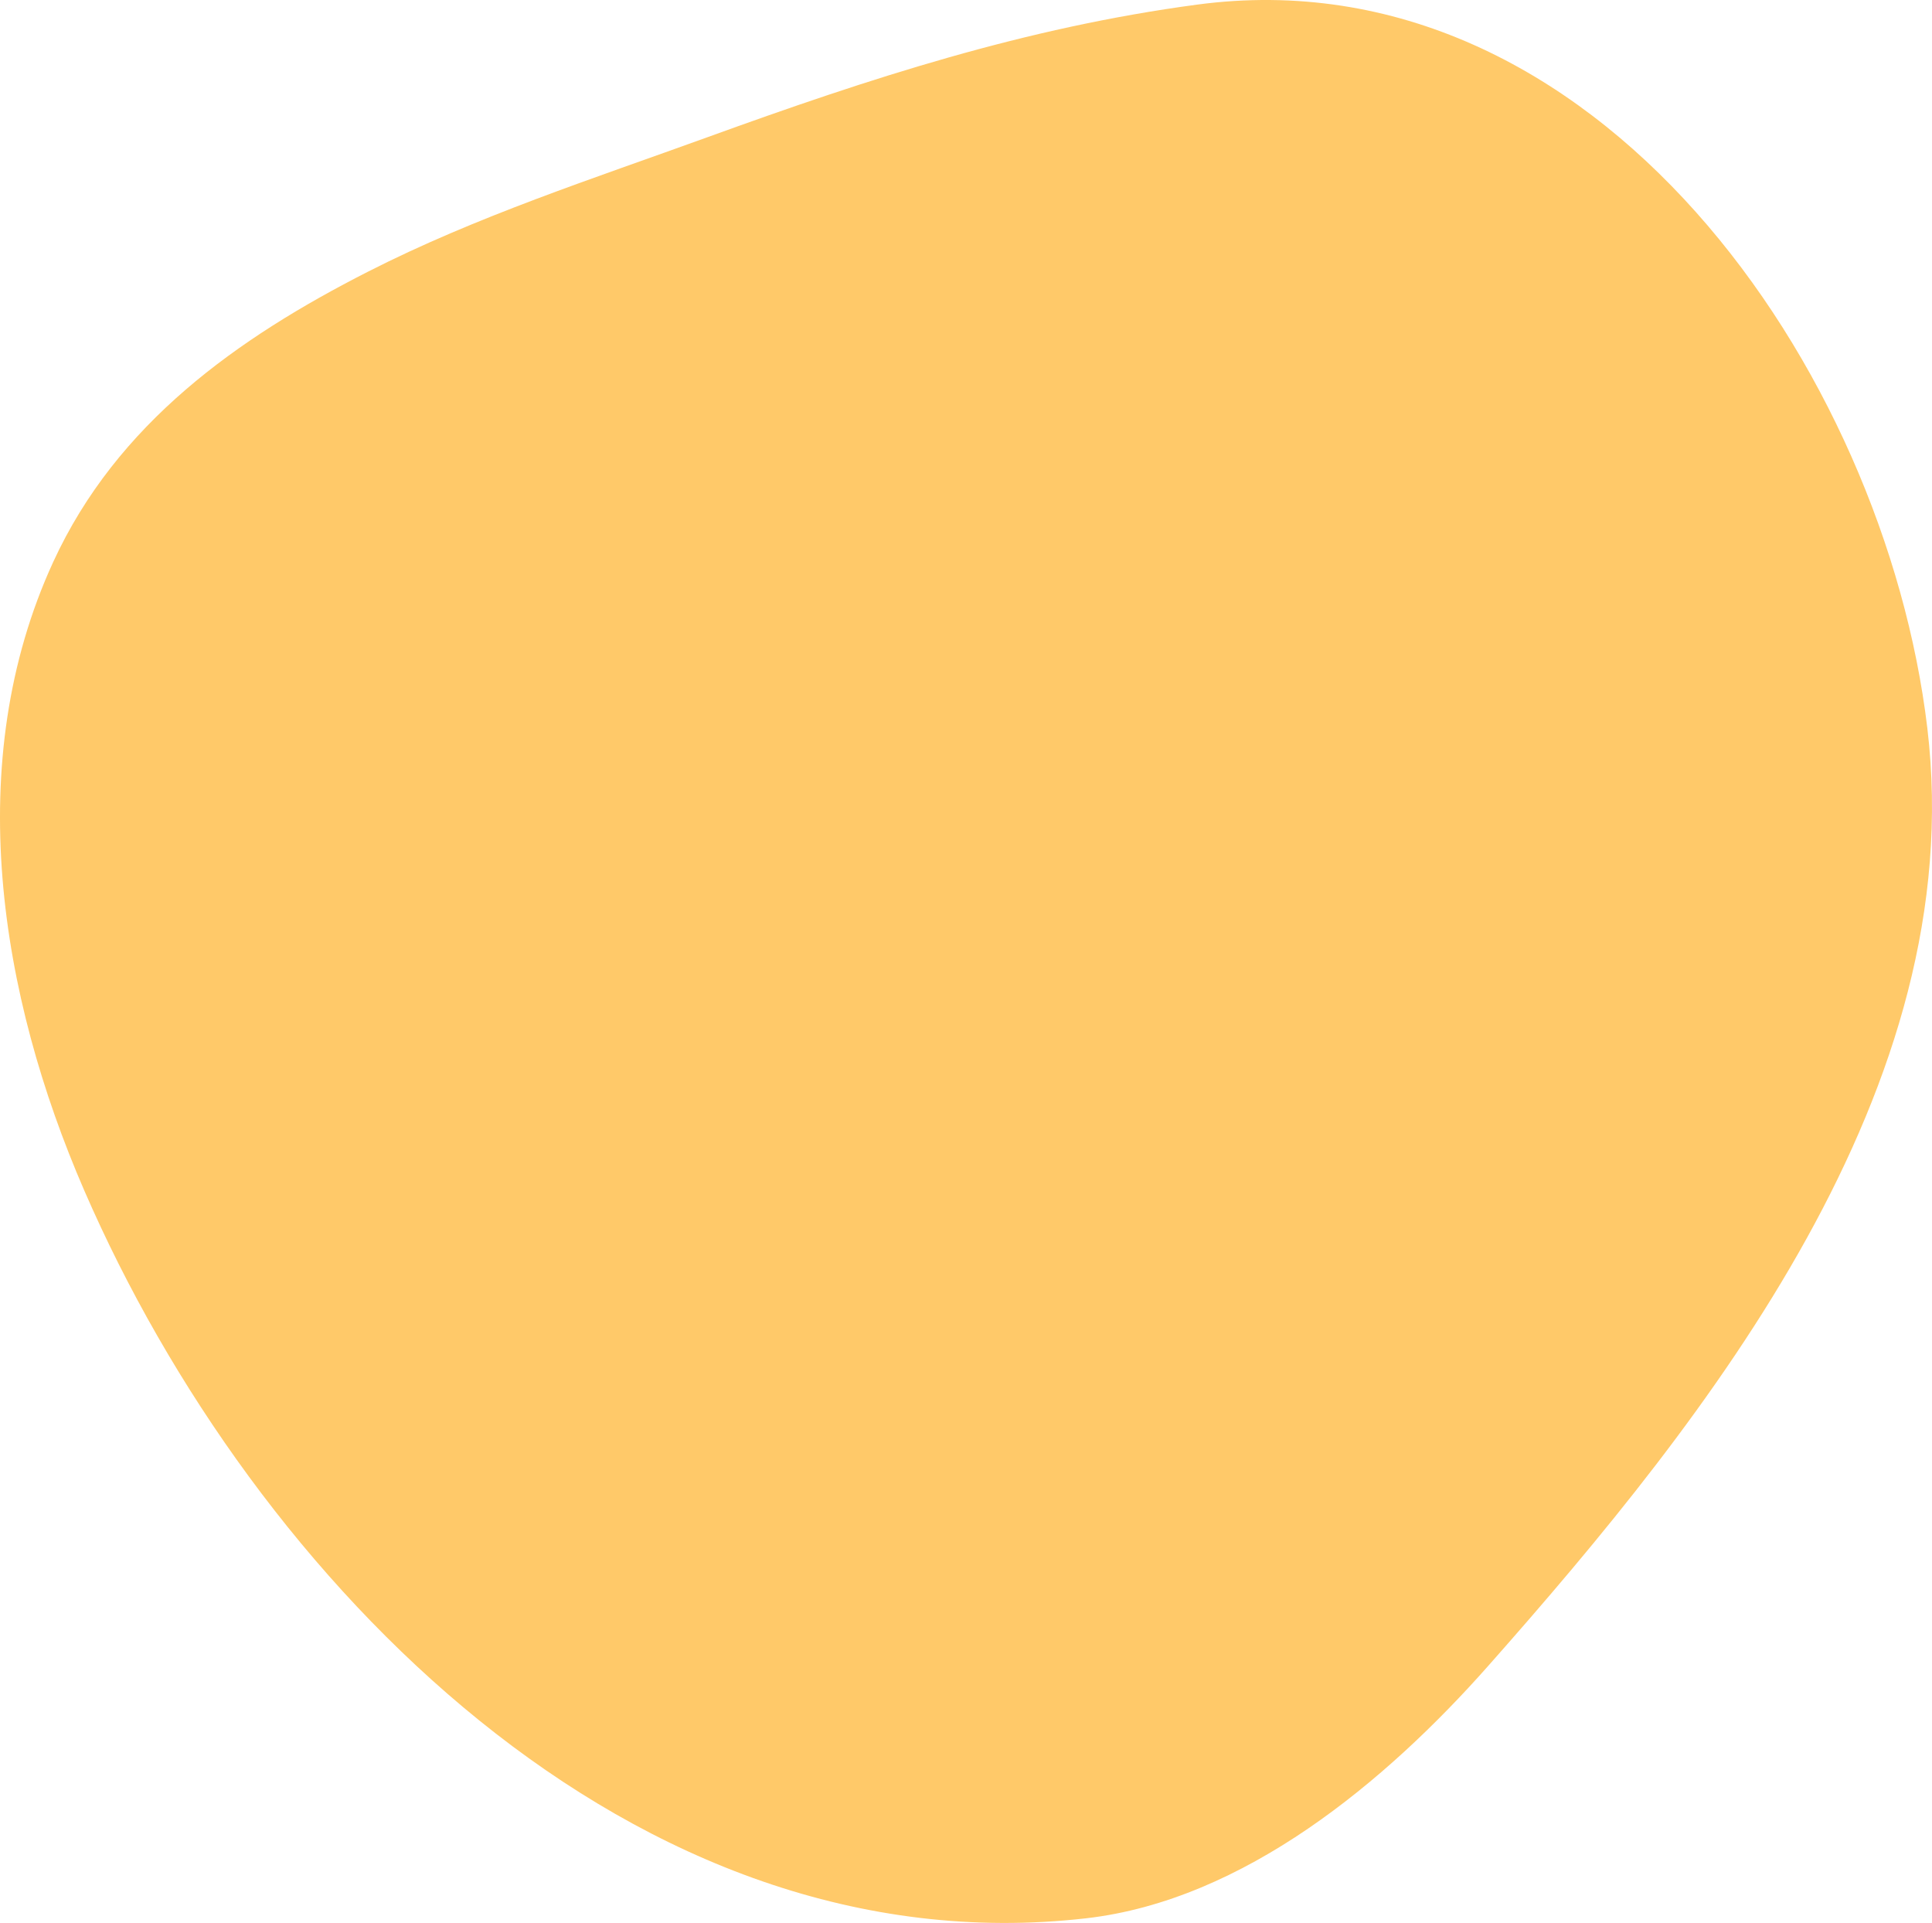 <svg xmlns:xlink="http://www.w3.org/1999/xlink" width="437.986" xmlns="http://www.w3.org/2000/svg" height="435.874" id="screenshot-425cd6c0-e8e8-11ec-a09d-271a764b02d3" viewBox="937.015 372.25 437.986 435.874" style="-webkit-print-color-adjust: exact;" fill="none" version="1.1"><g id="shape-425cd6c0-e8e8-11ec-a09d-271a764b02d3"><g id="fills-425cd6c0-e8e8-11ec-a09d-271a764b02d3"><path rx="0" ry="0" d="M1208.378,373.299C1169.431,378.508,1134.302,389.974,1097.366,403.364C1071.457,412.756,1045.054,421.295,1020.398,433.851C990.841,448.904,963.522,468.23,949.084,499.618C928.214,544.99,936.926,597.883,956.114,642.086C994.651,730.865,1080.814,818.781,1183.215,807.071C1219.006,802.979,1251.219,776.039,1274.372,749.88C1324.51,693.229,1383.651,618.875,1373.945,537.308C1364.28,456.09,1298.86,361.199,1208.378,373.299ZZ" style="fill: rgb(255, 201, 105);"/></g></g></svg>
